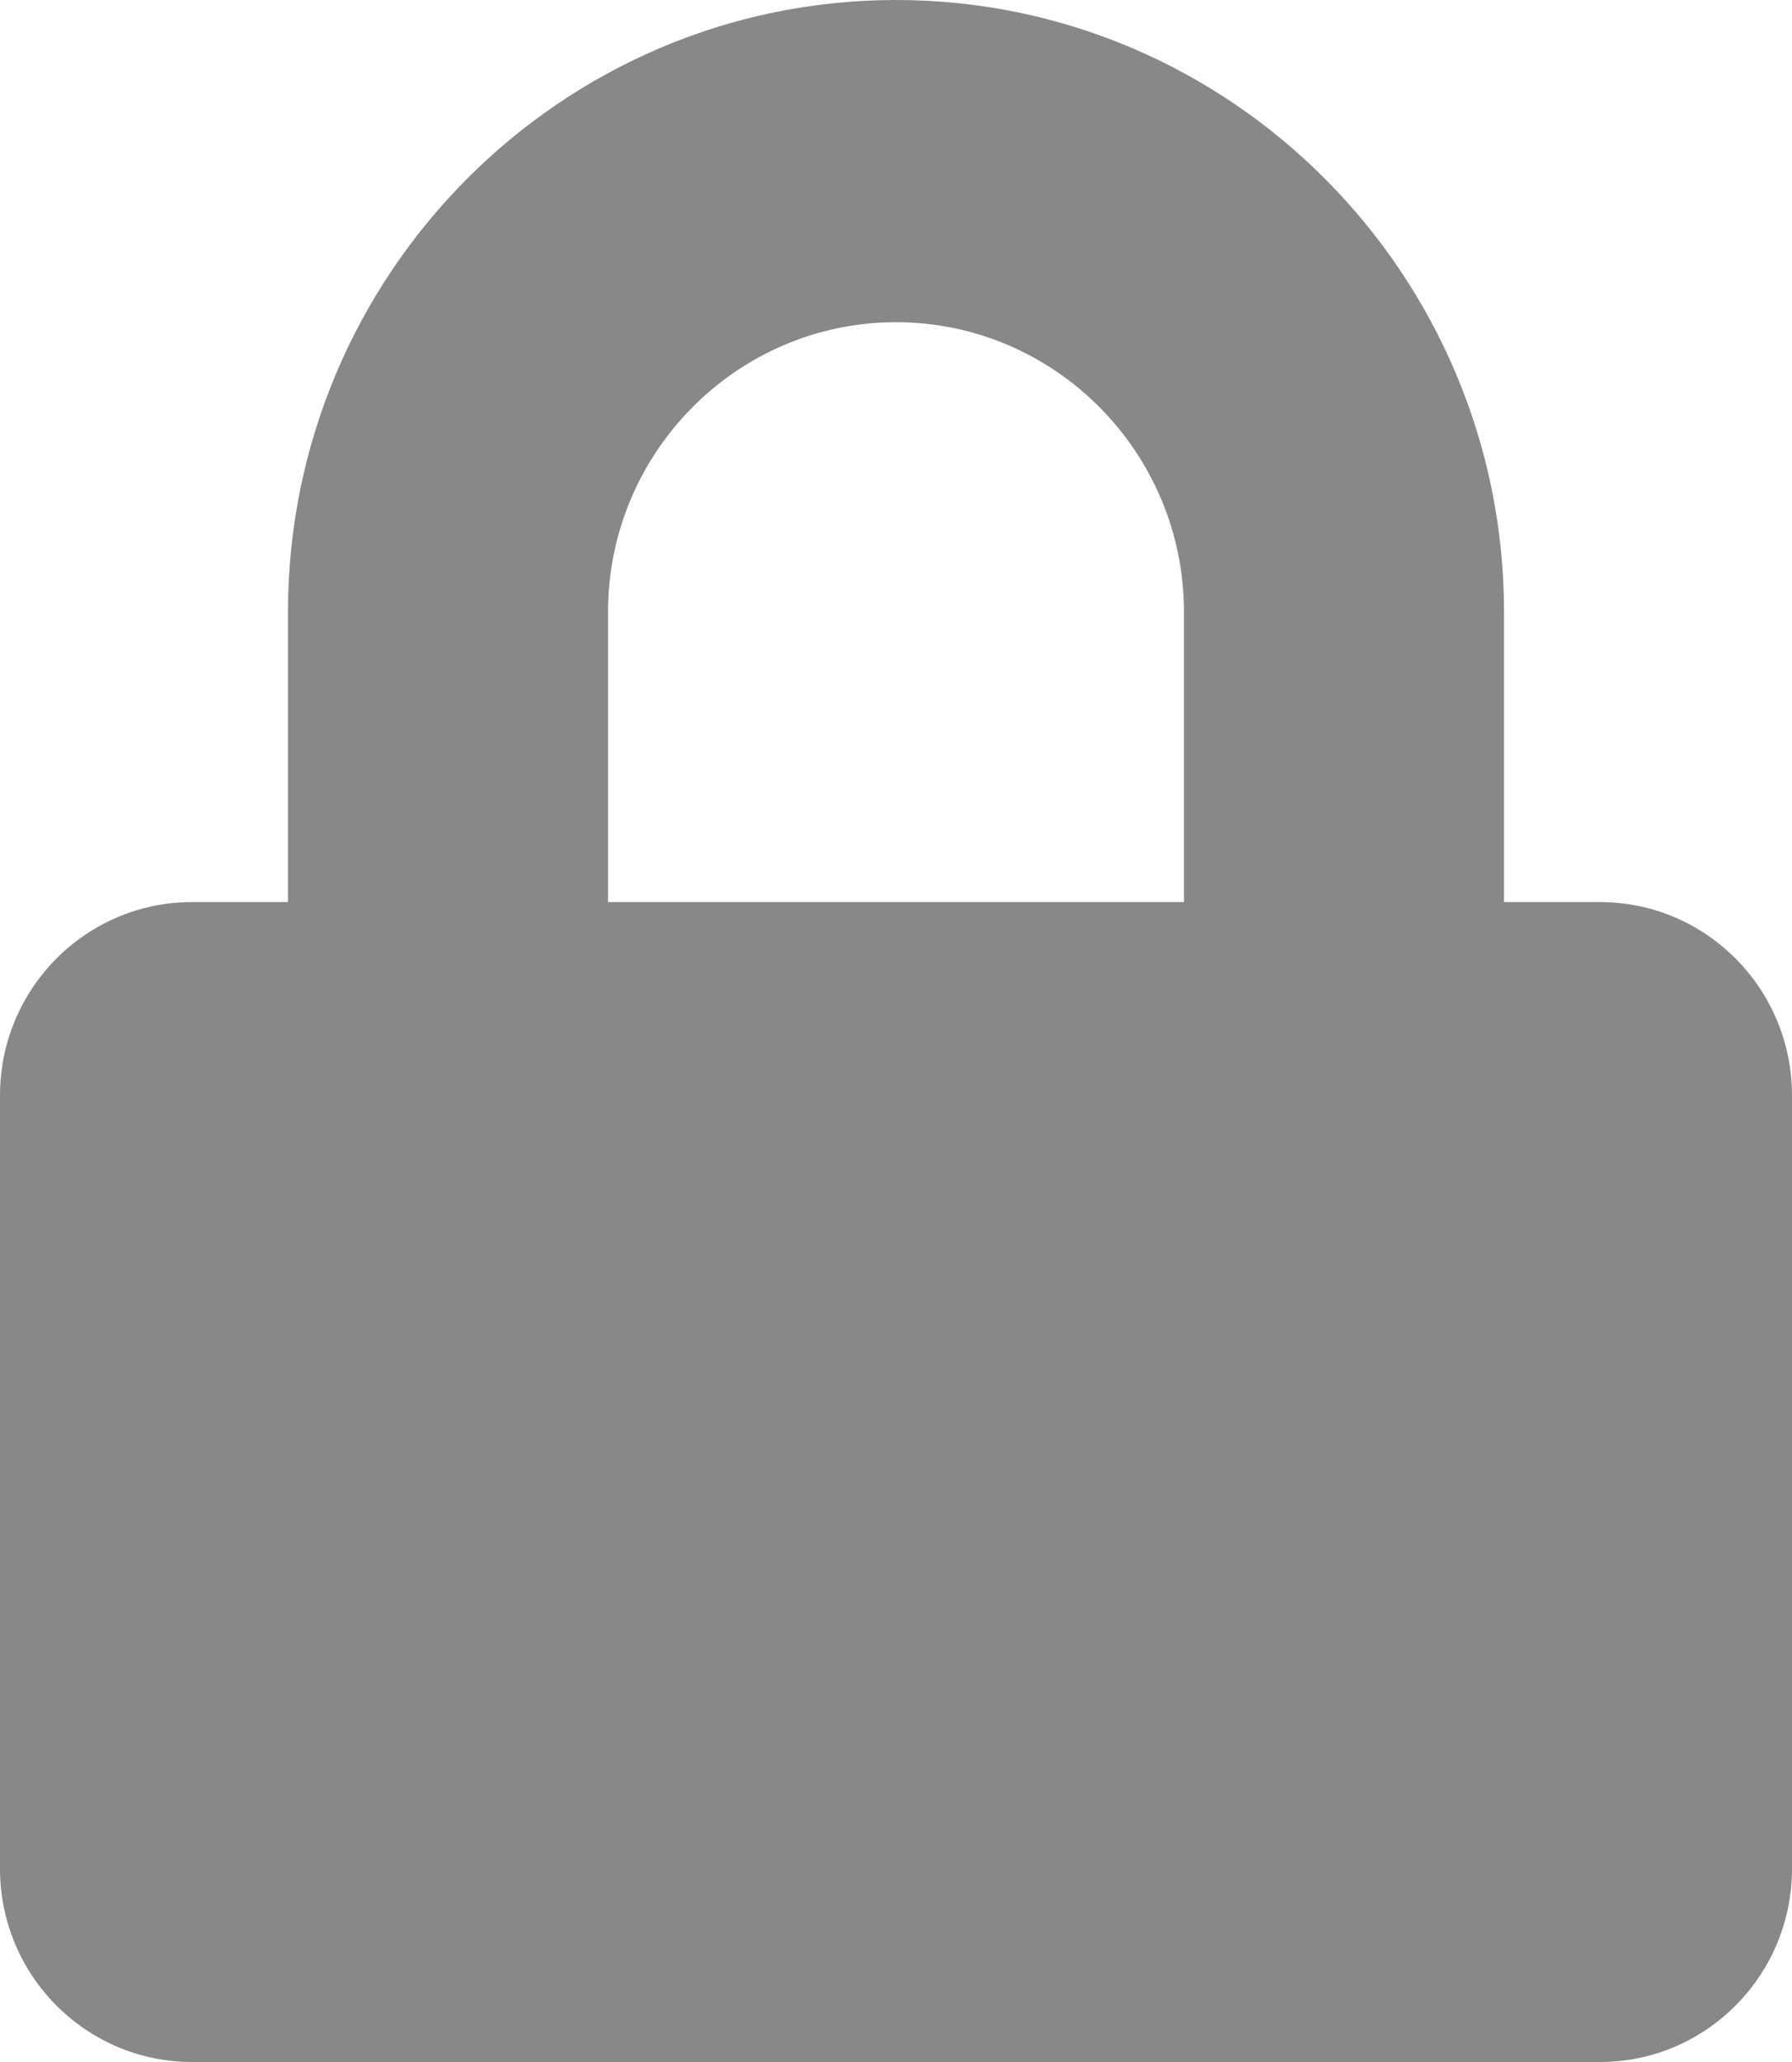 <svg width="20" height="23" viewBox="0 0 20 23" fill="none" xmlns="http://www.w3.org/2000/svg">
<path d="M17.857 10.062H16.786V6.828C16.786 3.064 13.741 0 10 0C6.259 0 3.214 3.064 3.214 6.828V10.062H2.143C0.96 10.062 0 11.028 0 12.219V20.844C0 22.034 0.96 23 2.143 23H17.857C19.04 23 20 22.034 20 20.844V12.219C20 11.028 19.04 10.062 17.857 10.062ZM13.214 10.062H6.786V6.828C6.786 5.045 8.228 3.594 10 3.594C11.772 3.594 13.214 5.045 13.214 6.828V10.062Z" fill="#888888"/>
</svg>
